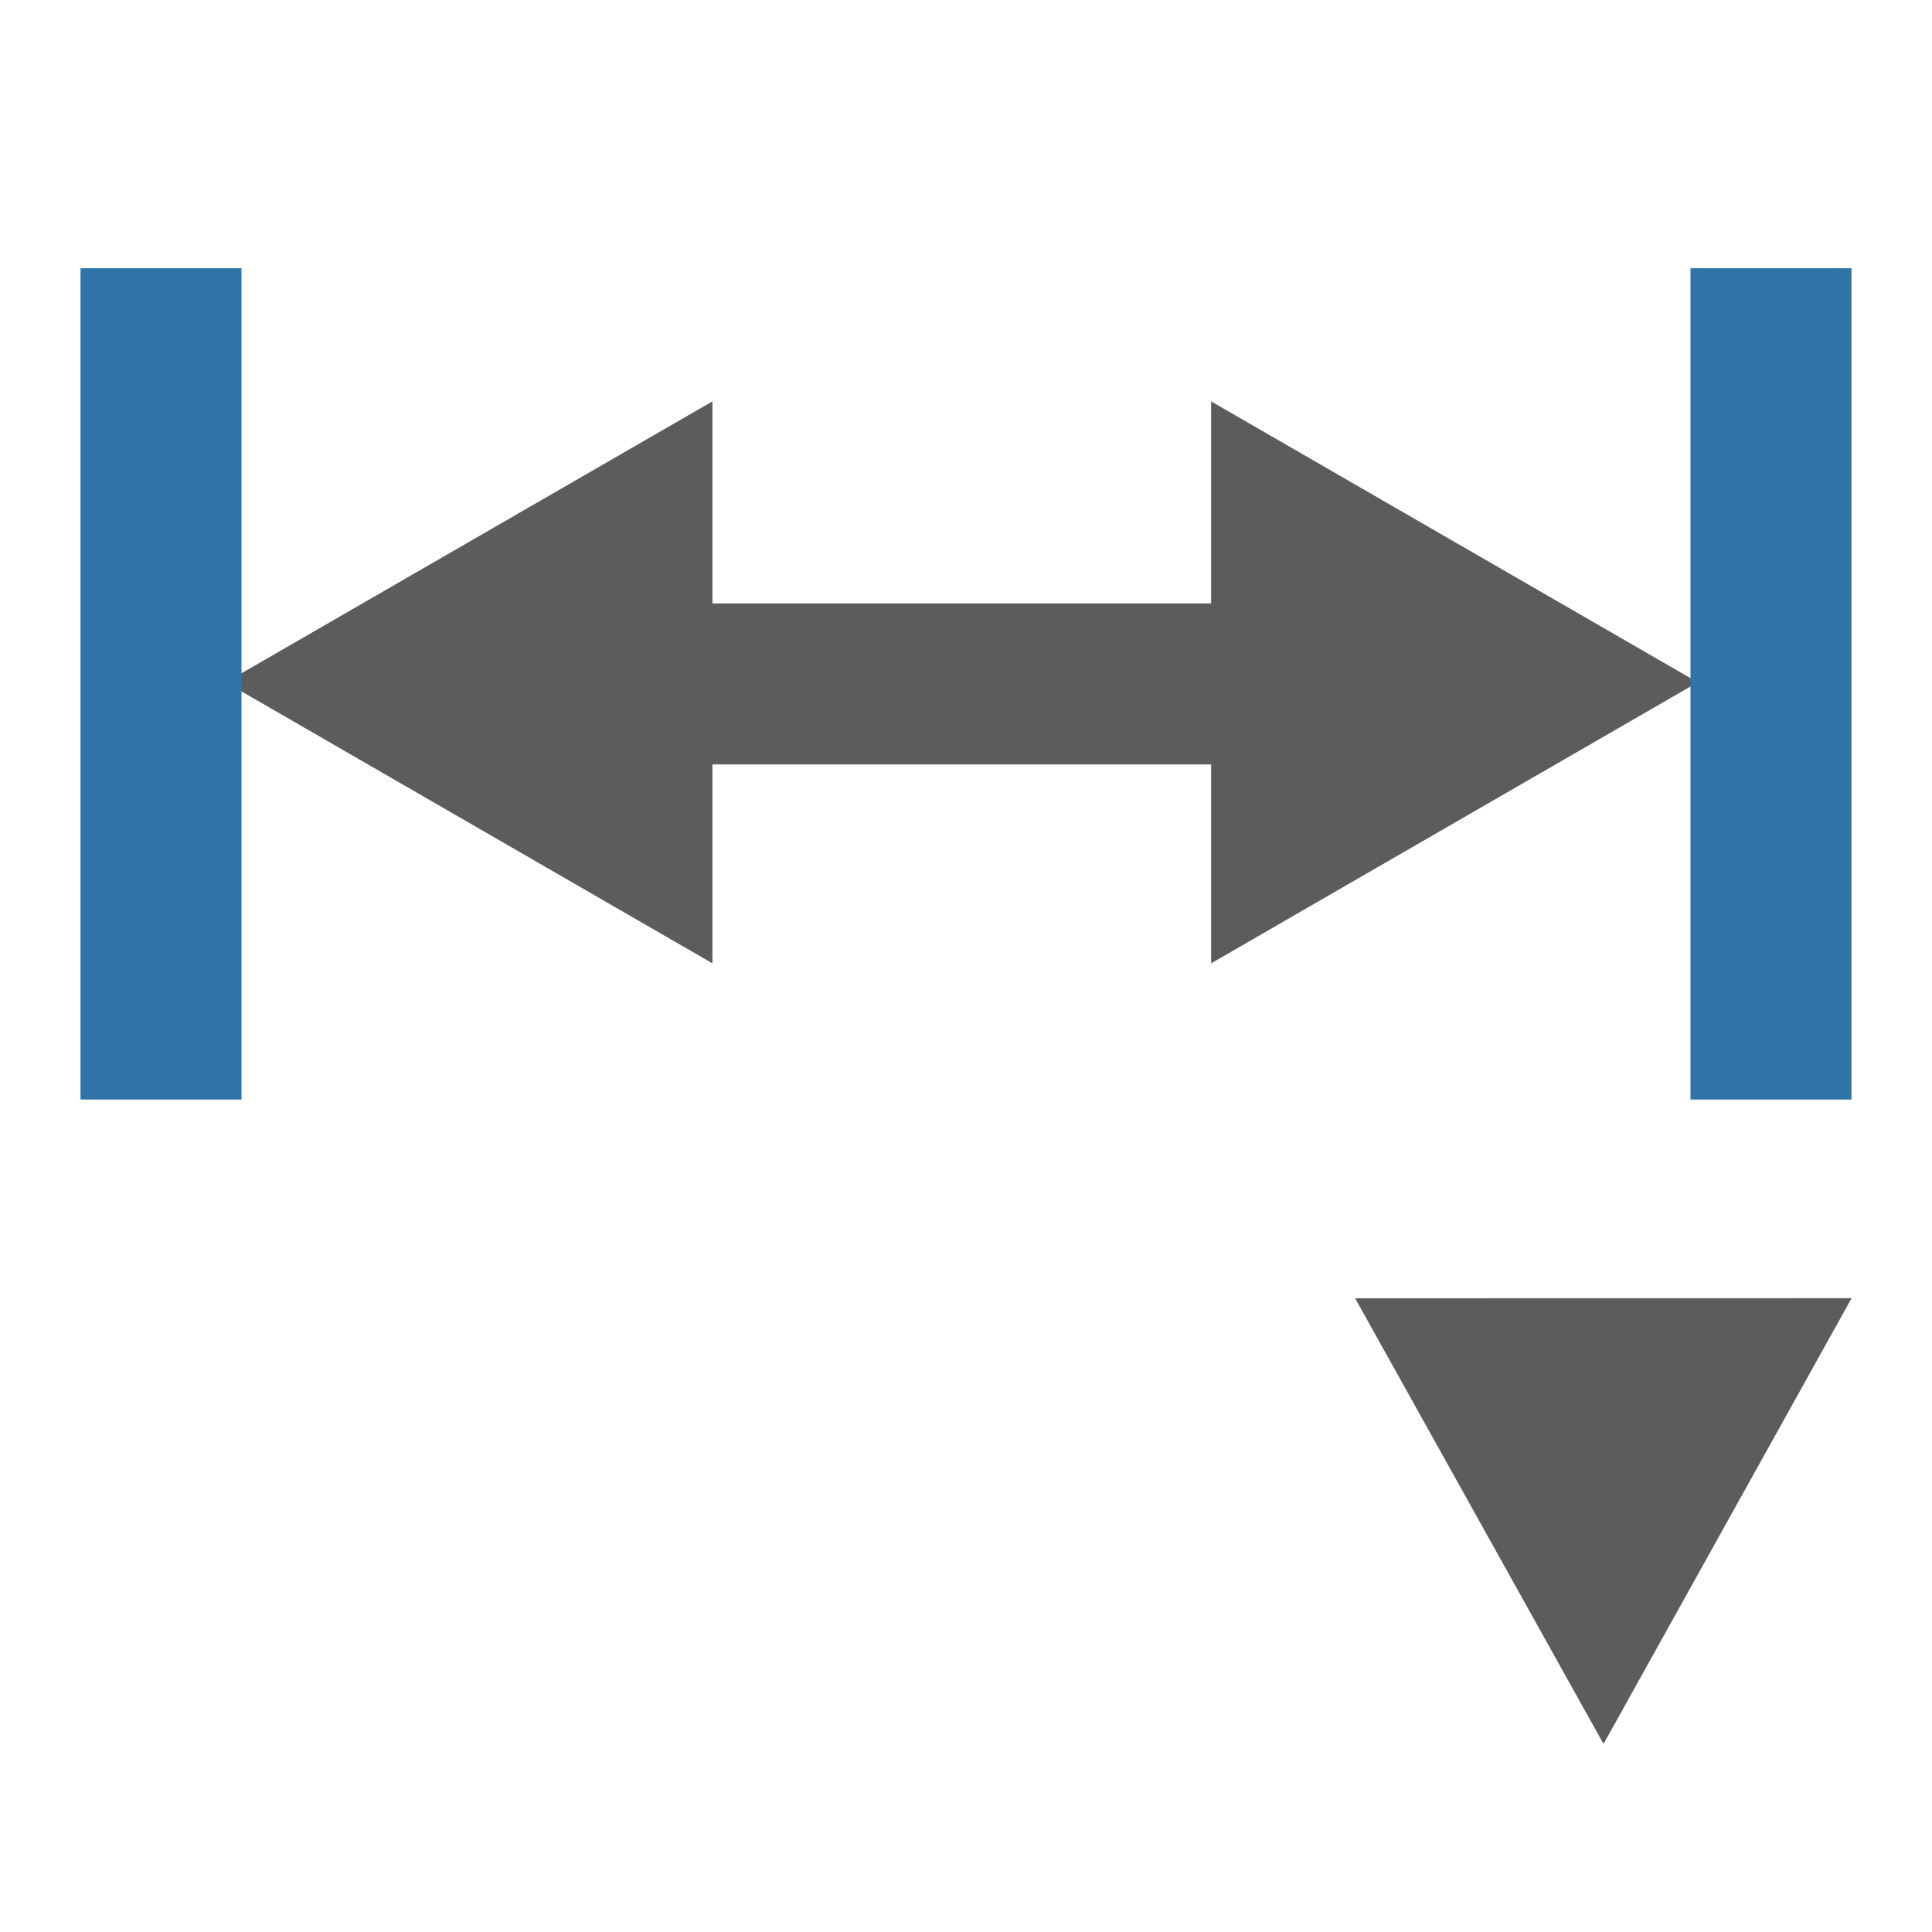 <?xml version="1.0" encoding="UTF-8" standalone="no"?>
<!-- Generator: Adobe Illustrator 15.0.2, SVG Export Plug-In . SVG Version: 6.00 Build 0)  -->

<svg
   xmlns:dc="http://purl.org/dc/elements/1.1/"
   xmlns:cc="http://creativecommons.org/ns#"
   xmlns:rdf="http://www.w3.org/1999/02/22-rdf-syntax-ns#"
   xmlns:svg="http://www.w3.org/2000/svg"
   xmlns="http://www.w3.org/2000/svg"
   xmlns:sodipodi="http://sodipodi.sourceforge.net/DTD/sodipodi-0.dtd"
   xmlns:inkscape="http://www.inkscape.org/namespaces/inkscape"
   version="1.1"
   id="Layer_1"
   x="0px"
   y="0px"
   width="24px"
   height="24px"
   viewBox="0 0 24 24"
   enable-background="new 0 0 24 24"
   xml:space="preserve"
   inkscape:version="0.48.3.1 r9886"
   sodipodi:docname="tool.MeasDistance.svg"><defs
   id="defs19">
	
	
	

		
		
		
	</defs><sodipodi:namedview
   pagecolor="#ffffff"
   bordercolor="#666666"
   borderopacity="1"
   objecttolerance="10"
   gridtolerance="10"
   guidetolerance="10"
   inkscape:pageopacity="0"
   inkscape:pageshadow="2"
   inkscape:window-width="1920"
   inkscape:window-height="1030"
   id="namedview17"
   showgrid="false"
   inkscape:zoom="13.906433"
   inkscape:cx="23.161172"
   inkscape:cy="11.811721"
   inkscape:window-x="-6"
   inkscape:window-y="-6"
   inkscape:window-maximized="1"
   inkscape:current-layer="Layer_1" />

<g
   id="g3793"
   transform="translate(0,-1.504)"><line
     style="fill:none;stroke:#5c5c5c;stroke-width:2;stroke-miterlimit:10"
     id="line7"
     y2="10"
     x2="16.066"
     y1="10"
     x1="7.828"
     stroke-miterlimit="10" /><polygon
     transform="translate(0,-2)"
     style="fill:#5c5c5c"
     id="polygon9"
     points="8.85,8.49 8.85,15.471 2.805,11.98 " /><polygon
     transform="translate(0,-2)"
     style="fill:#5c5c5c"
     id="polygon11"
     points="15.045,8.49 15.045,15.471 21.09,11.98 " /><line
     stroke-miterlimit="10"
     x1="2"
     y1="4.836"
     x2="2"
     y2="15.163"
     id="line13"
     style="fill:none;stroke:#2e74a7;stroke-width:2;stroke-miterlimit:10" /><line
     stroke-miterlimit="10"
     x1="22"
     y1="4.836"
     x2="22"
     y2="15.163"
     id="line15"
     style="fill:none;stroke:#2e74a7;stroke-width:2;stroke-miterlimit:10" /><polygon
     style="fill:#5c5c5c"
     id="polygon11-1"
     points="15.045,8.49 15.045,15.471 21.09,11.98 "
     transform="matrix(0.765,-0.458,0.442,0.793,1.572,17.79)" /></g></svg>